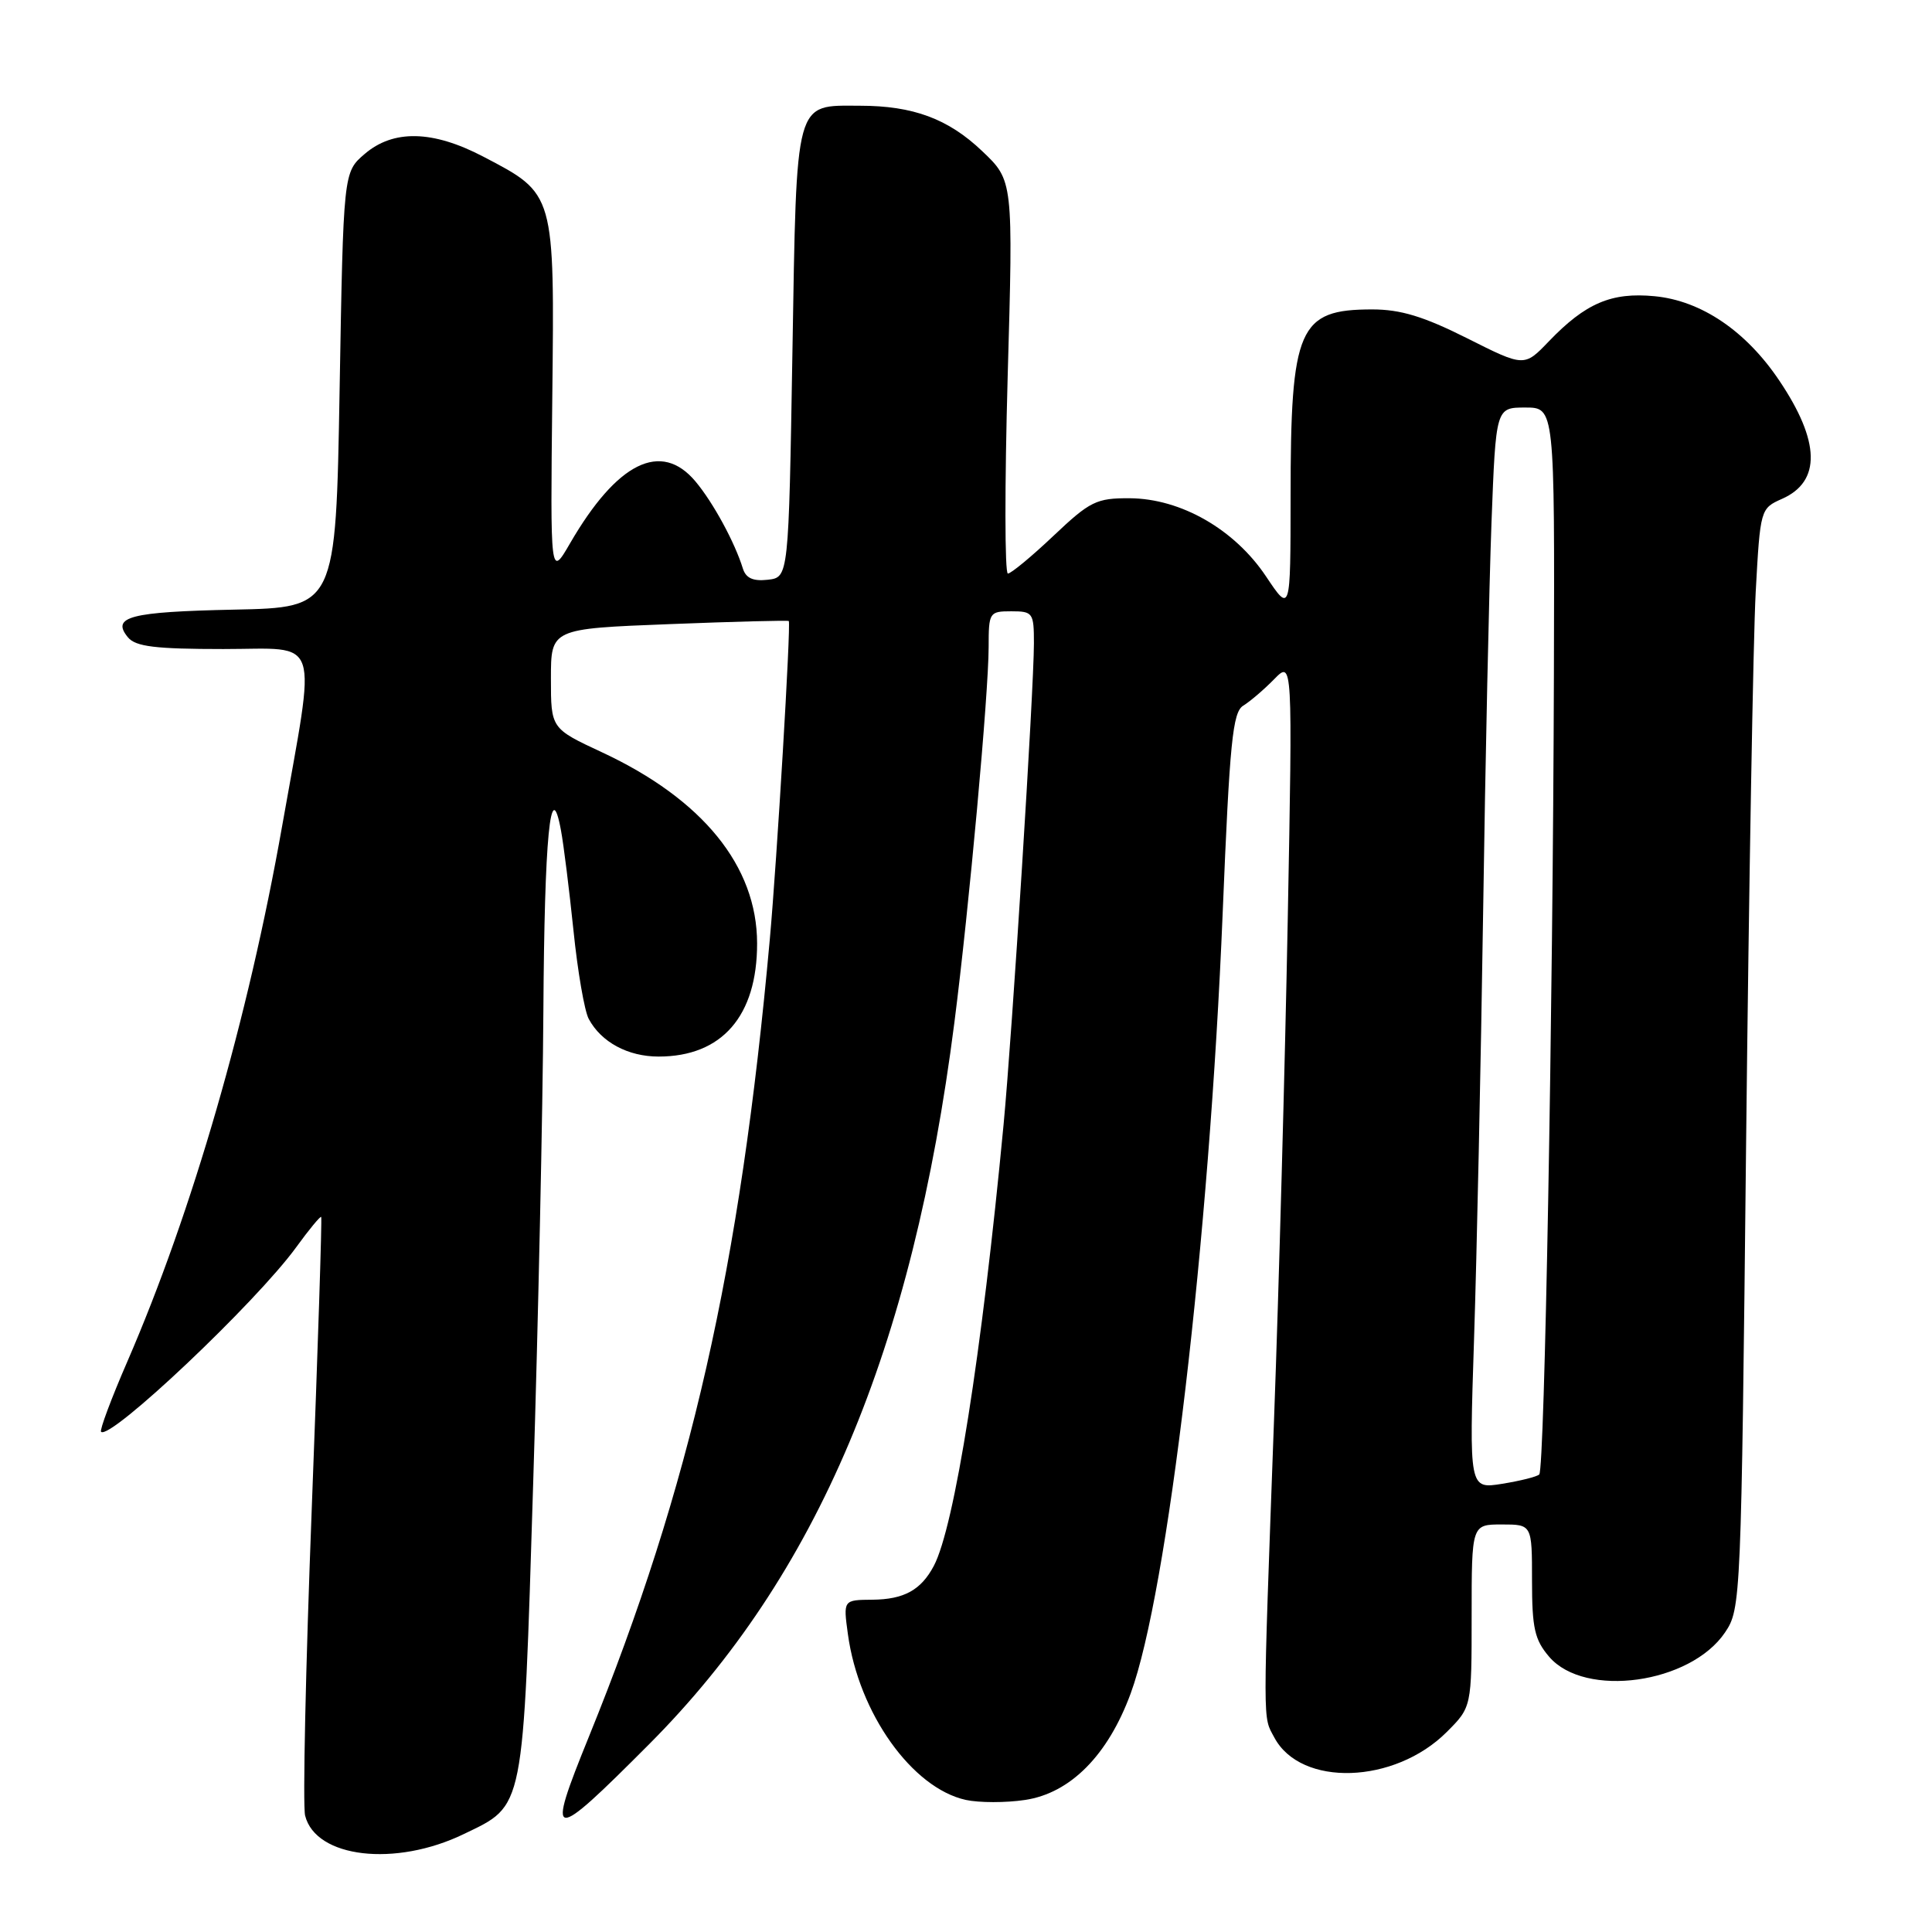 <?xml version="1.0" encoding="UTF-8" standalone="no"?>
<!DOCTYPE svg PUBLIC "-//W3C//DTD SVG 1.1//EN" "http://www.w3.org/Graphics/SVG/1.1/DTD/svg11.dtd" >
<svg xmlns="http://www.w3.org/2000/svg" xmlns:xlink="http://www.w3.org/1999/xlink" version="1.1" viewBox="0 0 256 256">
 <g >
 <path fill="currentColor"
d=" M 61.46 243.02 C 69.54 239.11 69.29 240.40 70.65 196.50 C 71.32 175.05 71.92 146.93 72.00 134.00 C 72.14 110.85 72.95 102.53 74.33 110.02 C 74.69 111.93 75.43 117.92 75.99 123.31 C 76.54 128.71 77.45 133.98 78.01 135.01 C 79.66 138.09 83.20 140.00 87.27 140.00 C 95.66 140.00 100.33 134.63 100.32 125.00 C 100.31 114.77 93.11 105.90 79.76 99.68 C 73.00 96.53 73.00 96.53 73.00 89.92 C 73.00 83.31 73.00 83.31 88.71 82.70 C 97.35 82.36 104.46 82.18 104.52 82.29 C 104.81 82.86 102.95 113.98 102.00 124.50 C 98.07 168.01 91.52 196.90 78.02 230.15 C 72.30 244.24 72.87 244.31 86.05 231.08 C 108.29 208.75 120.91 178.90 126.46 135.50 C 128.41 120.27 130.99 91.96 131.00 85.75 C 131.00 81.14 131.09 81.00 134.00 81.00 C 136.86 81.00 137.00 81.19 137.00 85.25 C 136.99 91.52 134.13 136.85 132.98 149.00 C 130.10 179.37 126.47 202.33 123.73 207.50 C 122.04 210.69 119.78 211.93 115.61 211.97 C 111.73 212.00 111.73 212.00 112.35 216.53 C 113.78 227.00 120.85 236.93 127.98 238.50 C 129.74 238.88 133.28 238.89 135.84 238.50 C 141.83 237.60 146.81 232.58 149.82 224.39 C 154.71 211.12 160.24 164.20 162.01 121.00 C 162.94 98.30 163.33 94.36 164.74 93.50 C 165.64 92.95 167.48 91.38 168.83 90.00 C 171.28 87.50 171.28 87.50 170.63 122.00 C 170.27 140.97 169.46 170.68 168.82 188.00 C 167.31 229.49 167.31 227.33 168.86 230.24 C 172.38 236.82 184.79 236.41 191.70 229.50 C 195.00 226.20 195.00 226.20 195.00 214.10 C 195.00 202.00 195.00 202.00 199.00 202.00 C 203.00 202.00 203.00 202.00 203.00 209.44 C 203.00 215.75 203.35 217.29 205.28 219.54 C 210.02 225.05 223.99 223.11 228.58 216.30 C 230.68 213.18 230.72 212.18 231.37 151.32 C 231.74 117.32 232.31 84.52 232.64 78.44 C 233.24 67.45 233.27 67.37 236.13 66.10 C 241.32 63.80 241.20 58.50 235.76 50.42 C 231.35 43.85 225.42 39.84 219.24 39.25 C 213.53 38.70 210.10 40.16 205.23 45.23 C 201.97 48.63 201.97 48.63 194.38 44.81 C 188.64 41.93 185.58 41.00 181.83 41.00 C 172.06 41.00 171.01 43.39 171.01 65.86 C 171.00 81.23 171.00 81.23 167.75 76.37 C 163.58 70.13 156.46 66.06 149.69 66.02 C 145.28 66.00 144.44 66.41 139.59 71.00 C 136.69 73.75 133.96 76.00 133.55 76.00 C 133.13 76.00 133.12 64.29 133.52 49.97 C 134.26 23.93 134.26 23.93 130.14 20.02 C 125.65 15.74 120.99 14.01 113.94 14.01 C 105.24 13.99 105.57 12.80 105.00 46.67 C 104.50 76.50 104.50 76.50 101.74 76.82 C 99.78 77.04 98.83 76.61 98.43 75.32 C 97.37 71.88 94.50 66.59 92.16 63.80 C 87.61 58.36 81.77 61.24 75.53 72.00 C 72.92 76.50 72.92 76.50 73.18 52.78 C 73.48 25.46 73.56 25.73 64.03 20.75 C 57.34 17.25 52.11 17.14 48.31 20.41 C 45.50 22.82 45.50 22.82 45.00 51.66 C 44.50 80.50 44.50 80.50 31.02 80.78 C 17.20 81.07 14.70 81.72 16.96 84.46 C 17.98 85.68 20.59 86.00 29.60 86.00 C 42.69 86.00 41.93 83.73 37.38 109.48 C 32.88 134.96 25.47 160.58 16.87 180.42 C 14.74 185.32 13.18 189.51 13.39 189.72 C 14.57 190.90 33.94 172.58 39.26 165.25 C 40.95 162.92 42.44 161.12 42.56 161.25 C 42.68 161.39 42.12 178.76 41.31 199.86 C 40.50 220.95 40.10 239.28 40.43 240.58 C 41.84 246.19 52.38 247.42 61.46 243.02 Z  M 195.32 177.40 C 195.68 166.46 196.22 141.07 196.52 121.00 C 196.81 100.92 197.32 77.64 197.63 69.25 C 198.21 54.00 198.21 54.00 202.11 54.00 C 206.00 54.00 206.00 54.00 205.90 89.25 C 205.77 133.98 204.67 194.67 203.96 195.37 C 203.67 195.67 201.46 196.22 199.05 196.61 C 194.67 197.31 194.67 197.31 195.32 177.40 Z "/>
</g>
</svg>